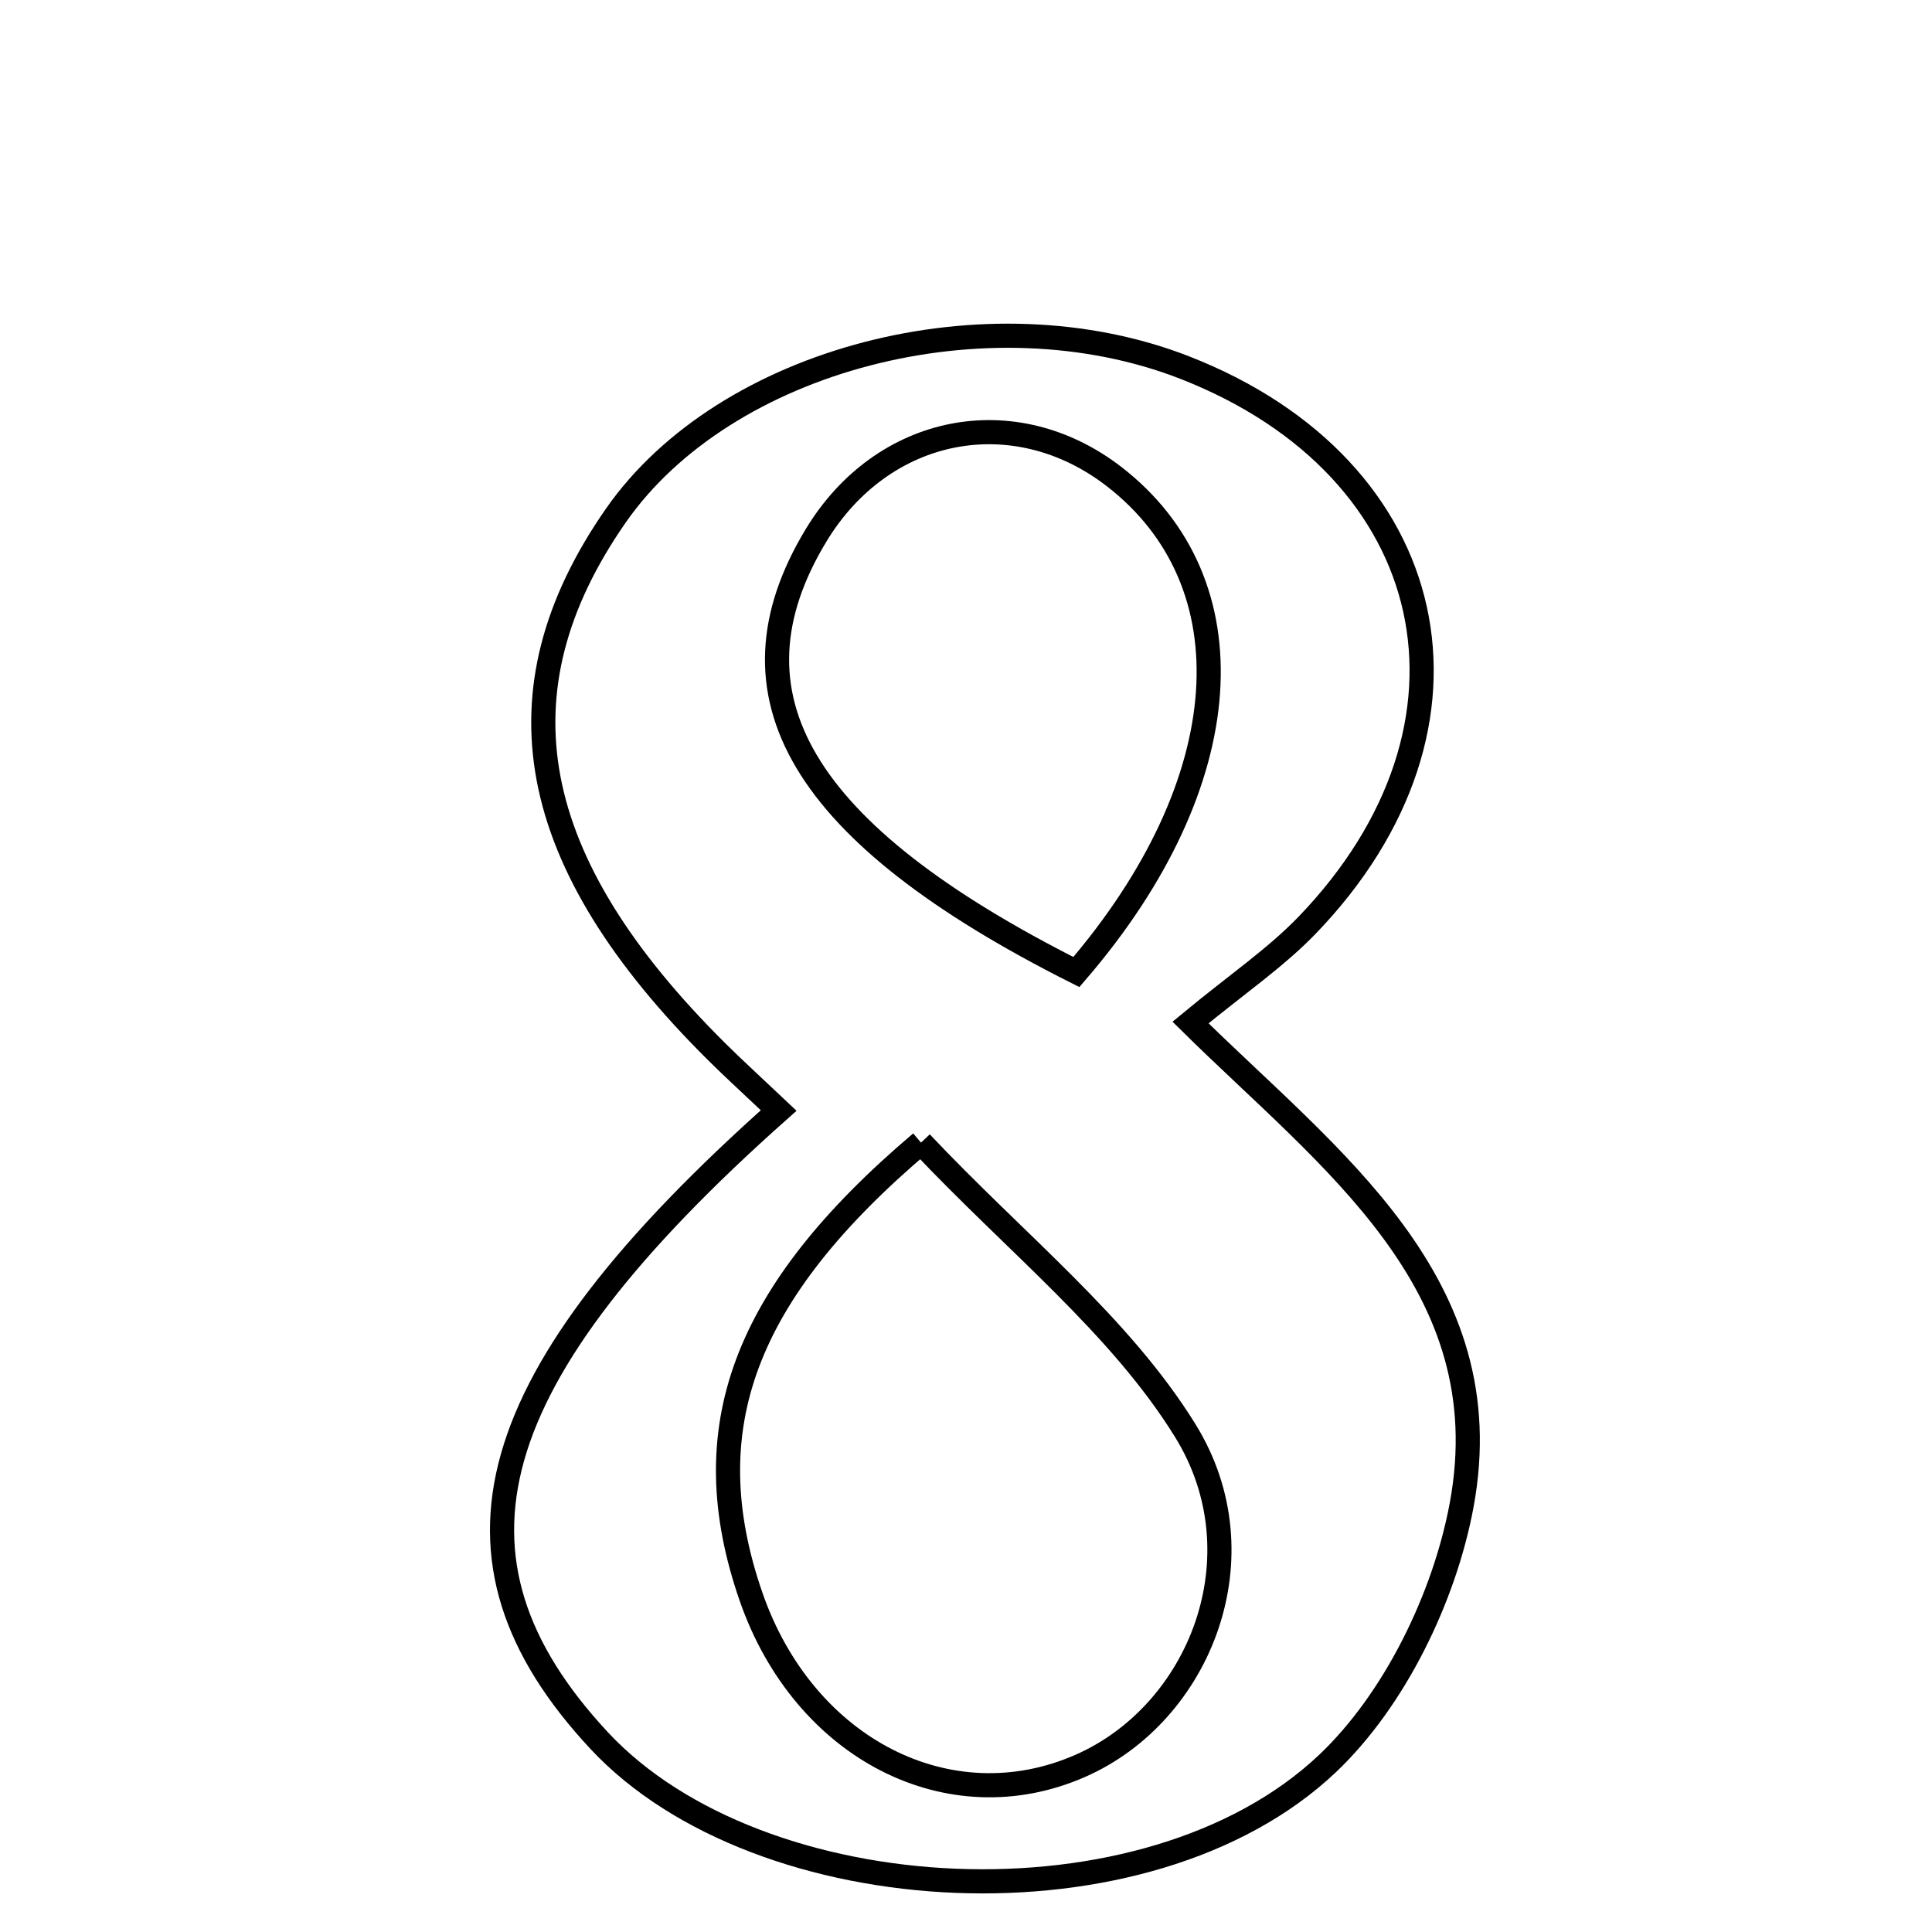 <svg xmlns="http://www.w3.org/2000/svg" viewBox="0.0 0.0 24.0 24.0" height="200px" width="200px"><path fill="none" stroke="black" stroke-width=".3" stroke-opacity="1.0"  filling="0" d="M14.719 4.567 C17.924 5.82 18.631 9.008 16.238 11.493 C15.842 11.903 15.36 12.23 14.789 12.702 C16.509 14.4 18.668 15.938 18.157 18.697 C17.944 19.843 17.326 21.116 16.491 21.907 C14.249 24.03 9.437 23.765 7.441 21.62 C5.332 19.354 5.942 17.112 9.673 13.795 C9.323 13.464 9.11 13.271 8.906 13.068 C6.526 10.708 6.128 8.592 7.65 6.405 C9.009 4.454 12.264 3.608 14.719 4.567"></path>
<path fill="none" stroke="black" stroke-width=".3" stroke-opacity="1.0"  filling="0" d="M13.838 5.919 C15.541 7.233 15.405 9.713 13.371 12.075 C9.938 10.348 8.941 8.629 10.137 6.651 C10.964 5.284 12.595 4.961 13.838 5.919"></path>
<path fill="none" stroke="black" stroke-width=".3" stroke-opacity="1.0"  filling="0" d="M11.441 14.194 C12.622 15.447 13.913 16.461 14.724 17.772 C15.686 19.327 14.91 21.282 13.42 21.936 C11.798 22.649 9.986 21.73 9.329 19.833 C8.61 17.755 9.227 16.07 11.441 14.194"></path></svg>